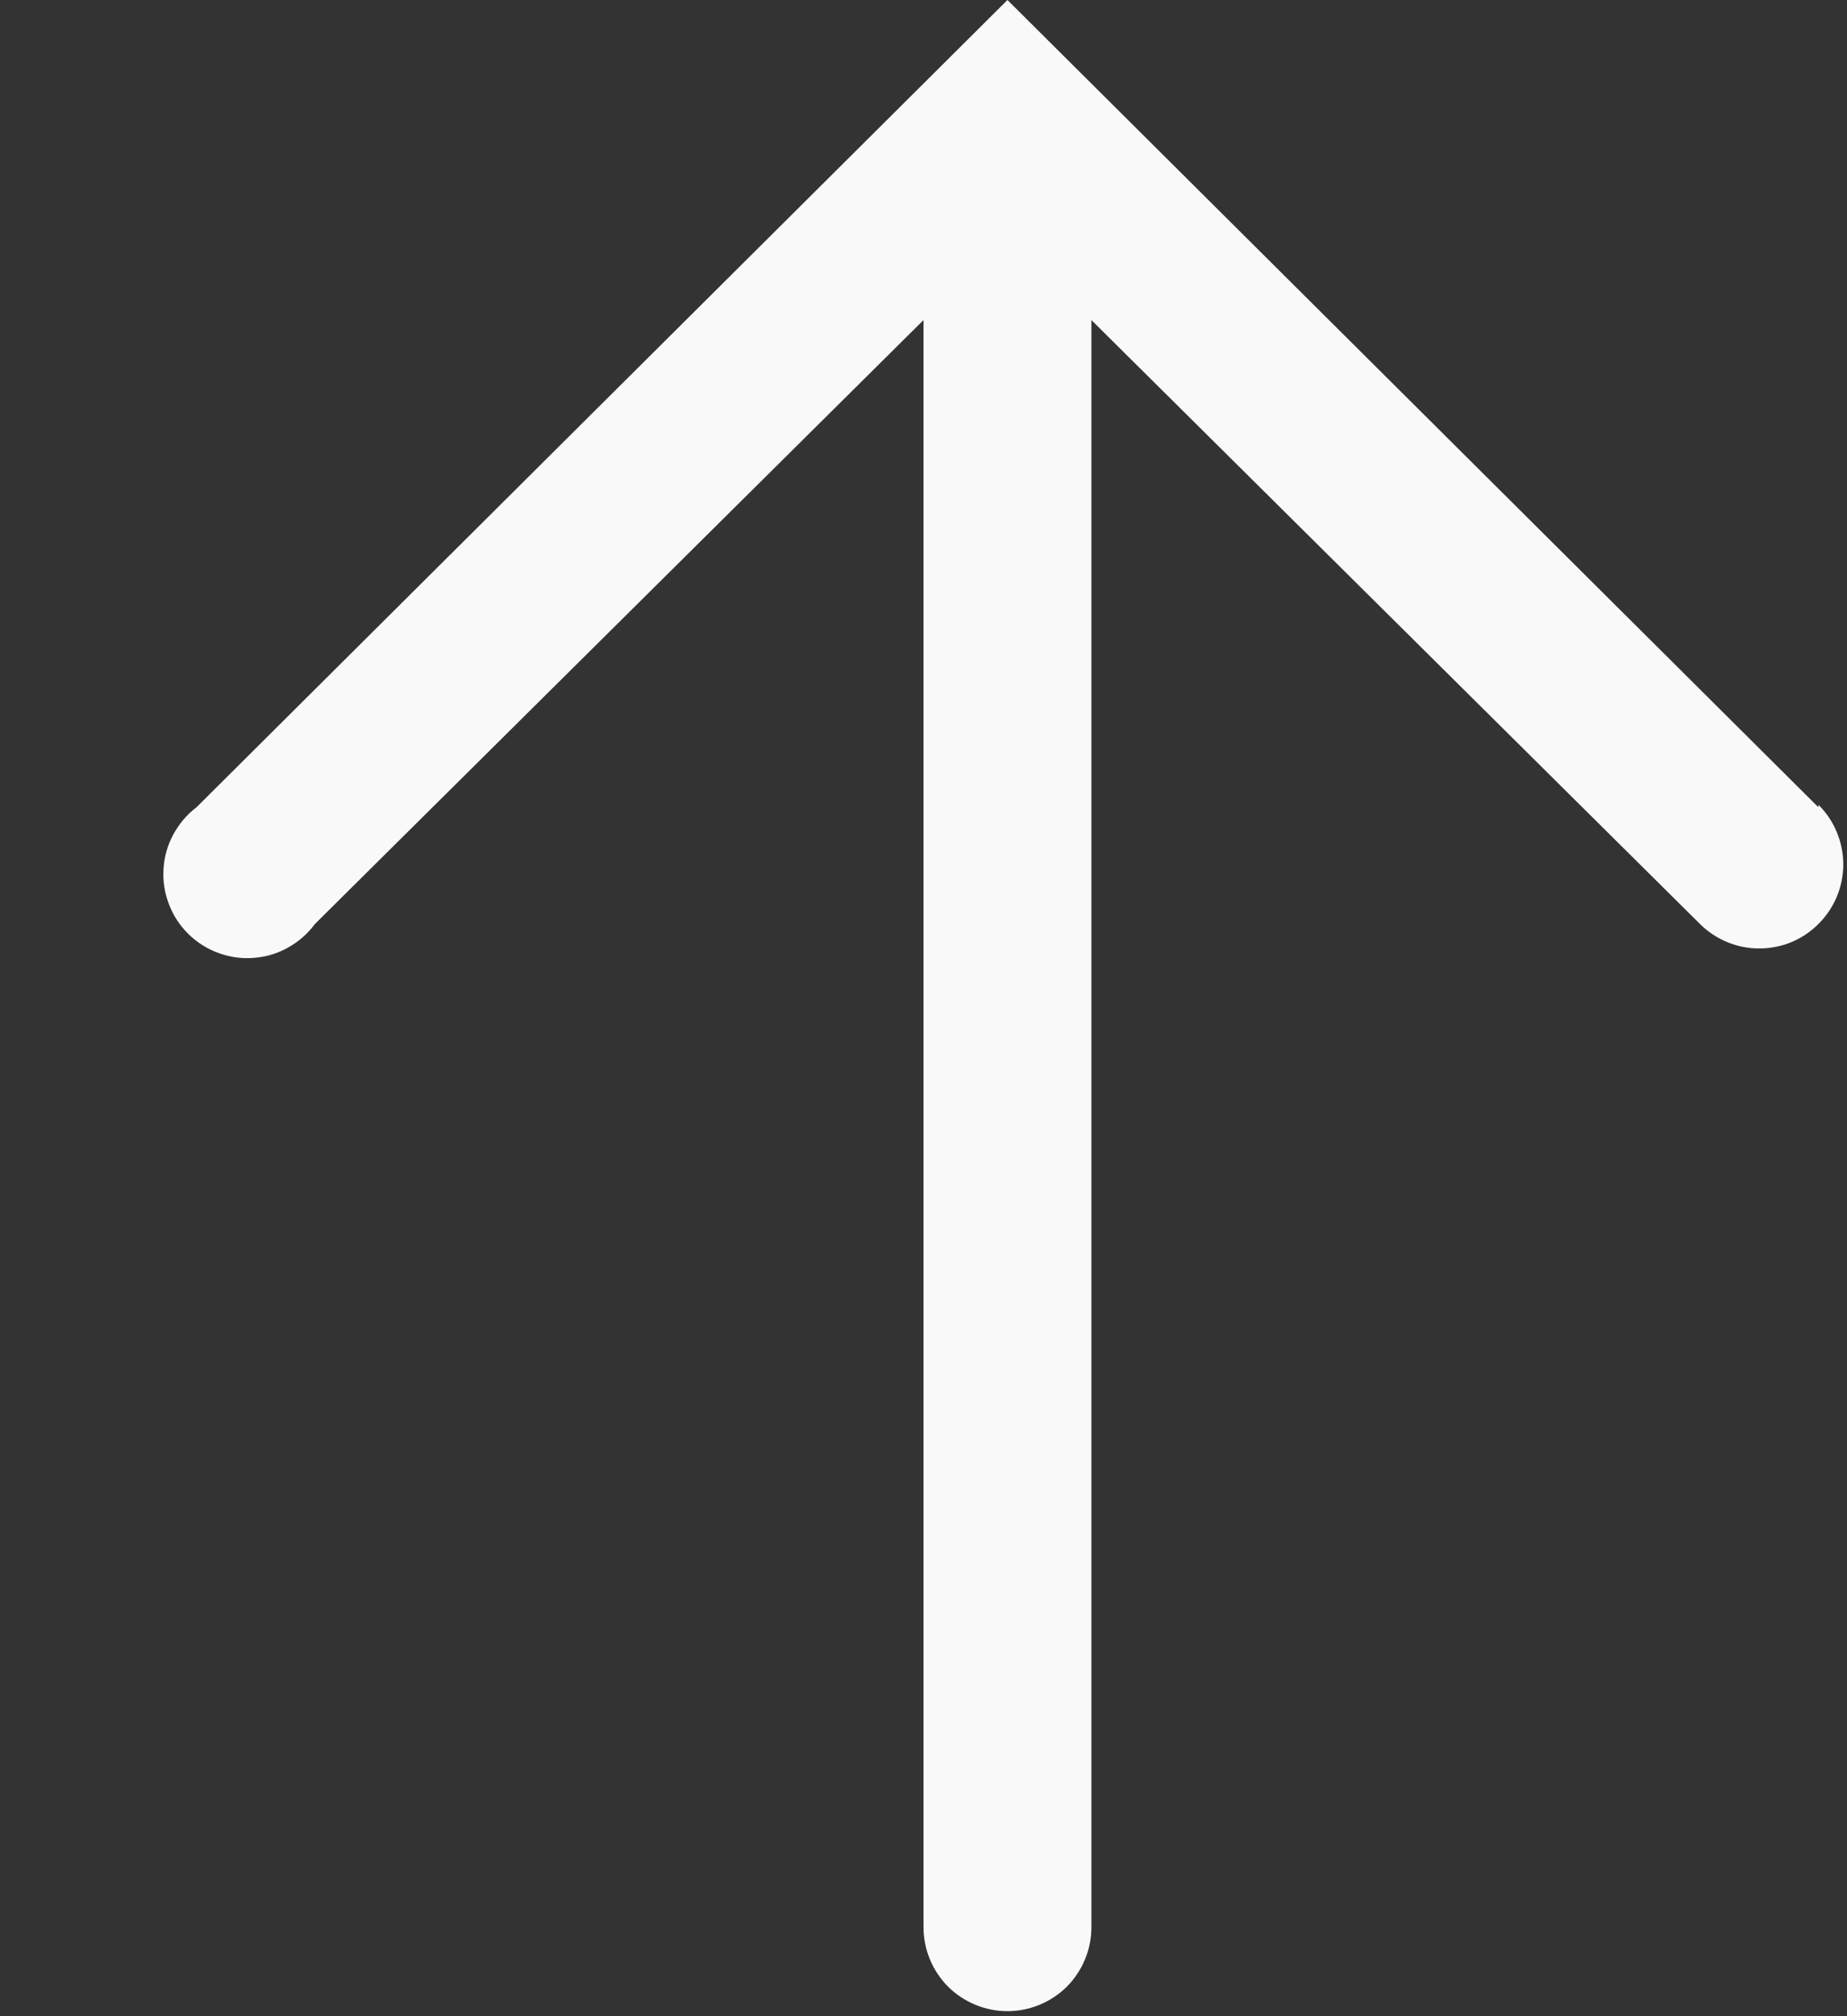 <svg width="11" height="12" viewBox="0 0 11 12" fill="none" xmlns="http://www.w3.org/2000/svg">
<rect x="0" y="0" width="11" height="12" fill="#333333" stroke="none"/>
<path d="M10.83 4.805L6 0L1.17 4.805C1.113 4.848 1.066 4.904 1.032 4.967C0.998 5.03 0.978 5.099 0.974 5.171C0.969 5.242 0.98 5.314 1.006 5.381C1.031 5.448 1.071 5.509 1.122 5.559C1.173 5.609 1.234 5.648 1.301 5.672C1.369 5.697 1.44 5.707 1.512 5.701C1.583 5.696 1.653 5.675 1.715 5.64C1.778 5.605 1.832 5.558 1.875 5.5L5.5 1.905V11.47C5.5 11.603 5.553 11.73 5.646 11.824C5.74 11.917 5.867 11.97 6 11.97C6.133 11.97 6.26 11.917 6.354 11.824C6.447 11.73 6.5 11.603 6.5 11.47V1.905L10.125 5.5C10.219 5.593 10.347 5.646 10.479 5.645C10.612 5.645 10.739 5.592 10.832 5.497C10.926 5.403 10.978 5.276 10.978 5.143C10.977 5.011 10.924 4.883 10.83 4.79V4.805Z" fill="#F9F9F9"/>
</svg>
